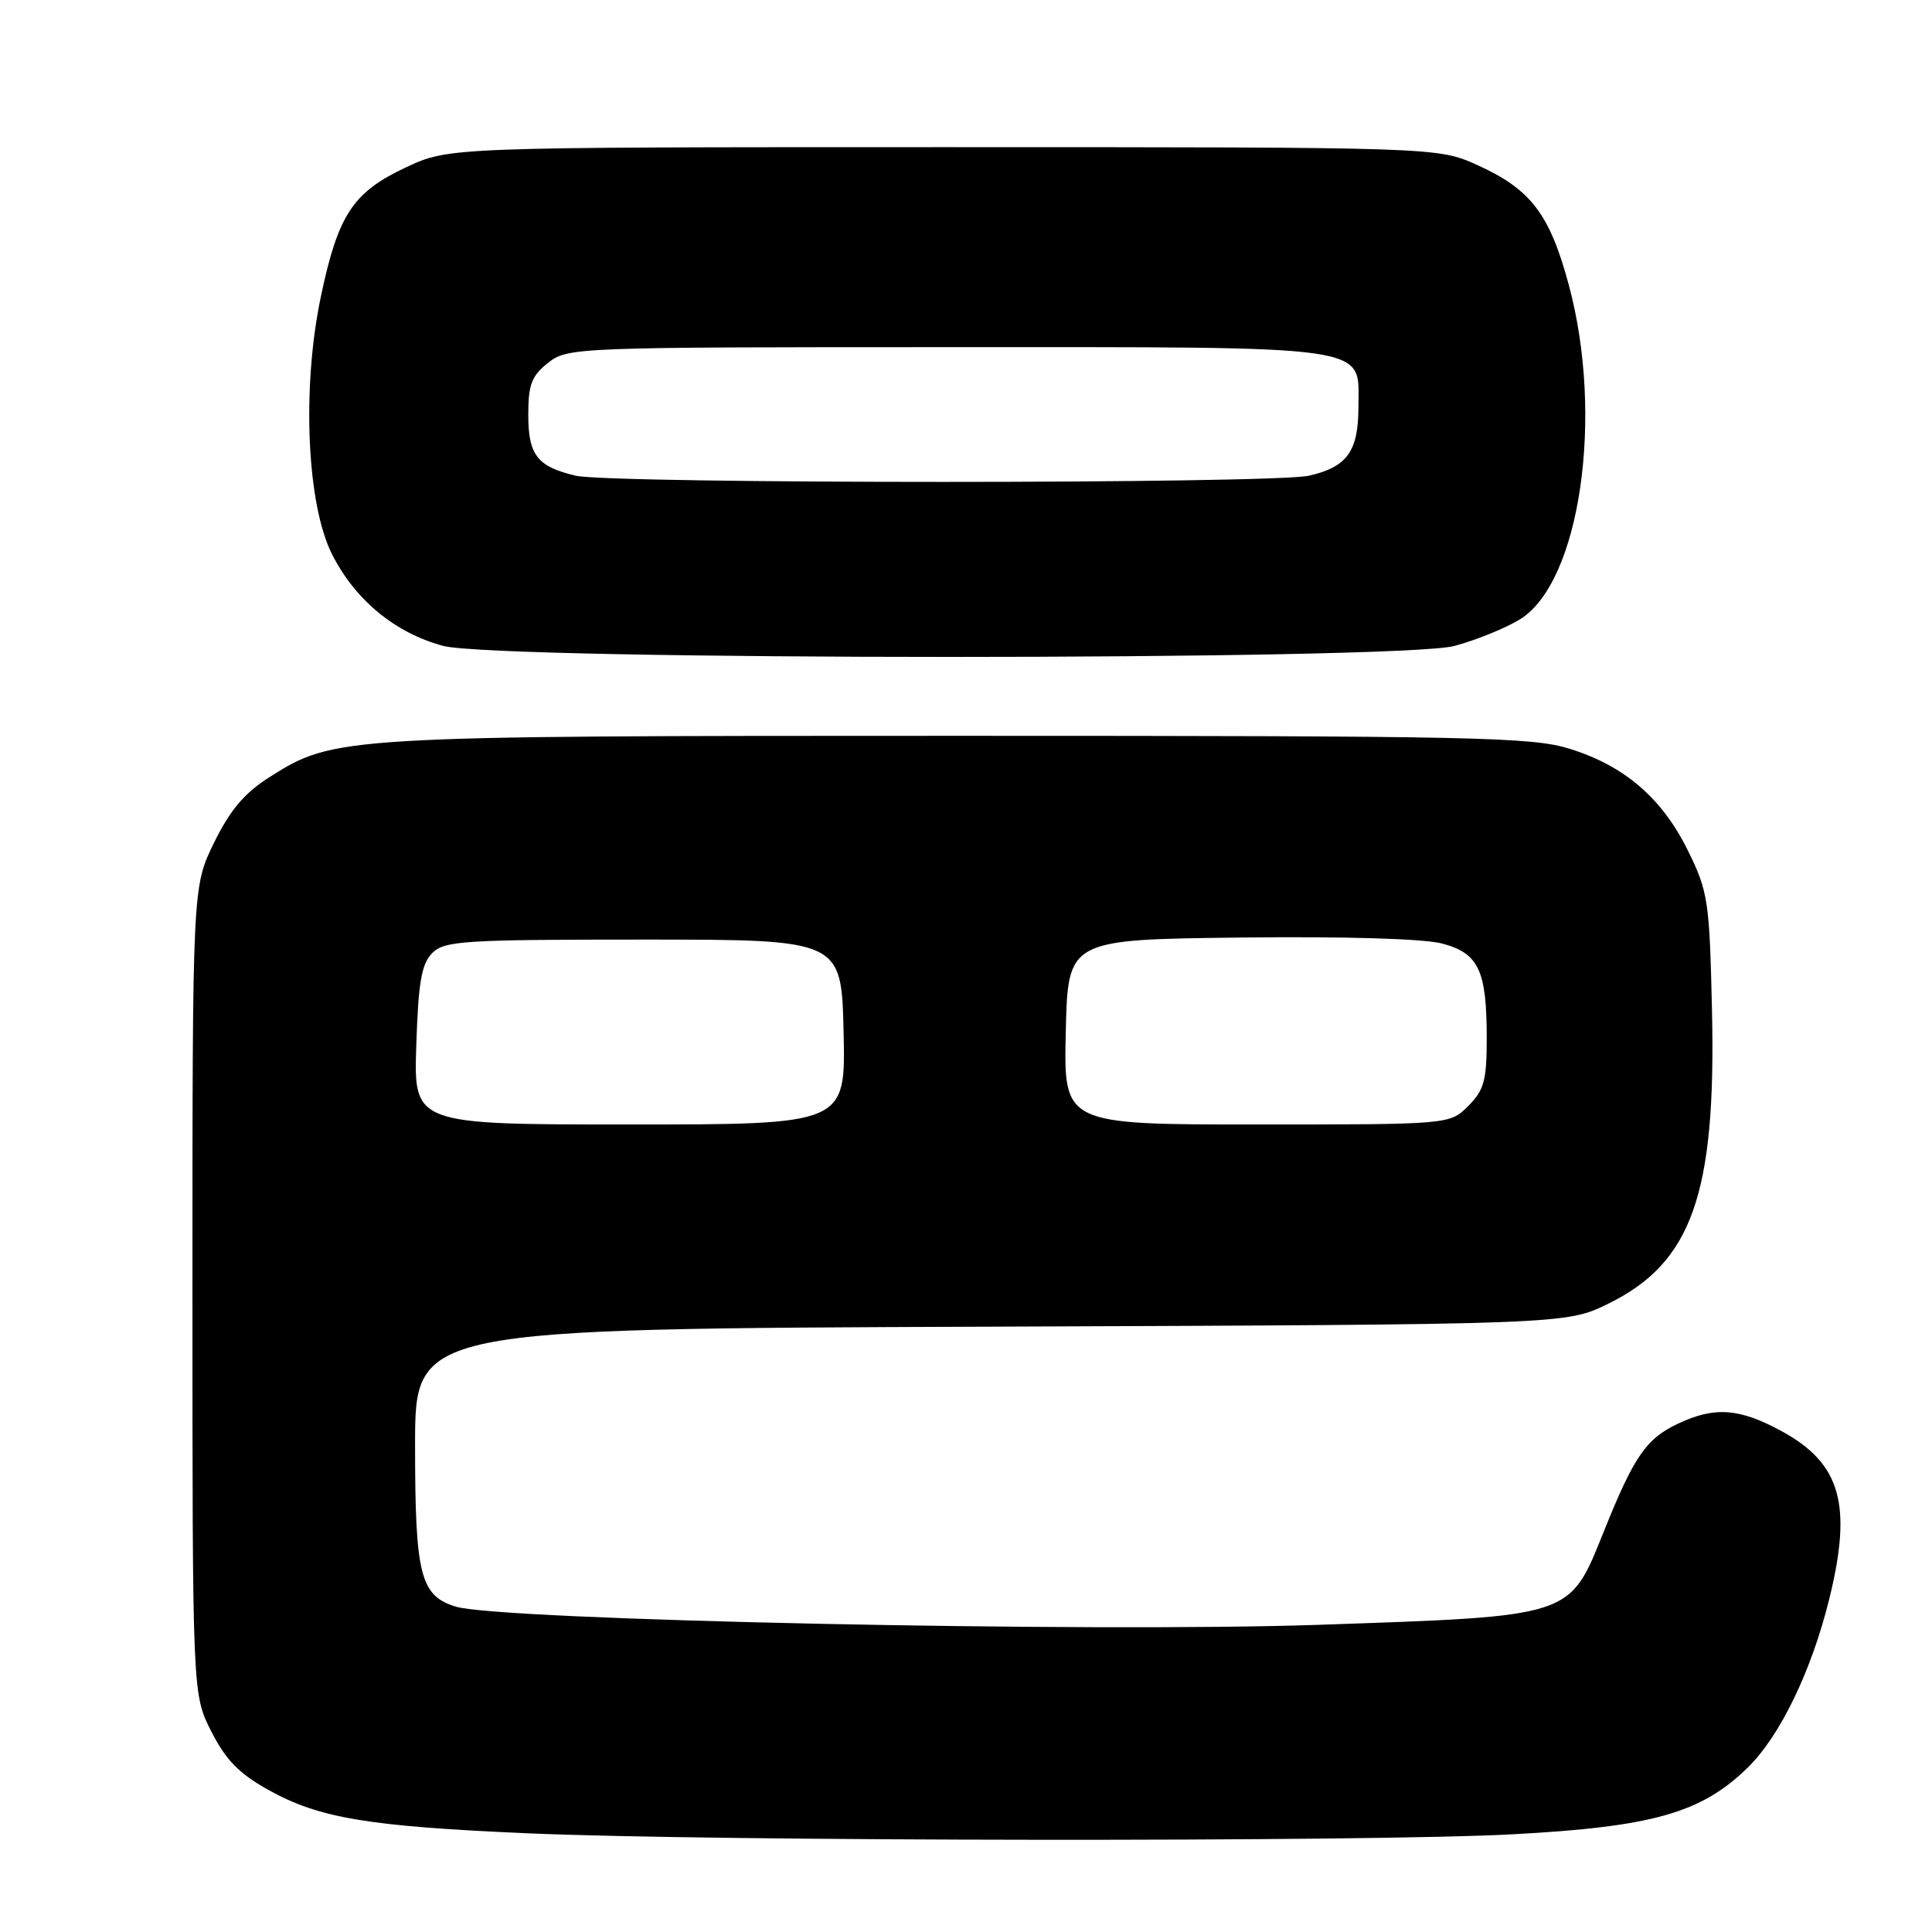 <?xml version="1.0" encoding="UTF-8" standalone="no"?>
<!DOCTYPE svg PUBLIC "-//W3C//DTD SVG 1.1//EN" "http://www.w3.org/Graphics/SVG/1.1/DTD/svg11.dtd" >
<svg xmlns="http://www.w3.org/2000/svg" xmlns:xlink="http://www.w3.org/1999/xlink" version="1.1" viewBox="0 0 256 256">
 <g >
 <path fill="currentColor"
d=" M 200.50 243.05 C 218.94 242.06 225.39 240.24 231.52 234.28 C 235.83 230.10 240.00 221.51 242.37 211.94 C 245.48 199.39 243.93 193.91 236.06 189.63 C 230.46 186.58 227.18 186.35 222.33 188.65 C 218.12 190.64 216.52 192.97 212.55 202.84 C 207.90 214.38 208.66 214.13 174.62 215.30 C 144.39 216.33 66.27 214.69 60.40 212.89 C 55.69 211.45 55.00 208.71 55.00 191.49 C 55.00 176.07 55.00 176.07 131.25 175.79 C 207.50 175.50 207.50 175.50 213.12 172.74 C 224.17 167.31 227.39 158.24 226.85 134.00 C 226.52 119.39 226.34 118.17 223.69 112.77 C 220.26 105.78 215.28 101.49 208.00 99.22 C 203.01 97.66 195.53 97.50 127.00 97.50 C 45.15 97.50 44.25 97.55 35.75 102.95 C 32.40 105.06 30.50 107.31 28.37 111.65 C 25.50 117.50 25.50 117.50 25.50 171.00 C 25.50 224.50 25.50 224.50 28.00 229.43 C 29.92 233.21 31.69 235.02 35.59 237.19 C 42.31 240.92 48.76 242.00 69.88 242.92 C 94.52 244.00 181.24 244.09 200.50 243.05 Z  M 192.72 85.59 C 195.60 84.82 199.51 83.23 201.41 82.06 C 209.37 77.14 212.57 55.16 207.87 37.74 C 205.34 28.35 202.84 25.08 195.77 21.88 C 190.50 19.50 190.50 19.50 125.00 19.50 C 59.50 19.50 59.50 19.50 53.78 22.18 C 46.75 25.48 44.79 28.46 42.51 39.33 C 39.98 51.40 40.65 66.83 44.00 73.45 C 47.06 79.50 52.35 83.87 58.71 85.58 C 65.97 87.53 185.40 87.54 192.72 85.59 Z  M 55.16 138.53 C 55.43 130.13 55.85 127.72 57.28 126.28 C 58.91 124.66 61.46 124.50 85.28 124.50 C 111.50 124.50 111.50 124.50 111.78 136.75 C 112.06 149.00 112.06 149.00 83.44 149.00 C 54.82 149.00 54.82 149.00 55.16 138.53 Z  M 141.22 136.75 C 141.50 124.50 141.50 124.50 164.32 124.23 C 178.27 124.07 188.69 124.38 191.12 125.03 C 195.95 126.33 197.00 128.59 197.00 137.61 C 197.00 143.16 196.65 144.44 194.55 146.55 C 192.09 149.00 192.09 149.00 166.51 149.00 C 140.94 149.00 140.94 149.00 141.22 136.75 Z  M 76.26 63.03 C 71.18 61.82 70.00 60.30 70.00 54.95 C 70.00 50.95 70.44 49.80 72.63 48.07 C 75.22 46.04 76.20 46.00 125.41 46.00 C 182.71 46.00 180.00 45.61 180.00 53.87 C 180.00 59.79 178.53 61.86 173.47 63.03 C 168.72 64.13 80.90 64.13 76.26 63.03 Z "/>
</g>
</svg>